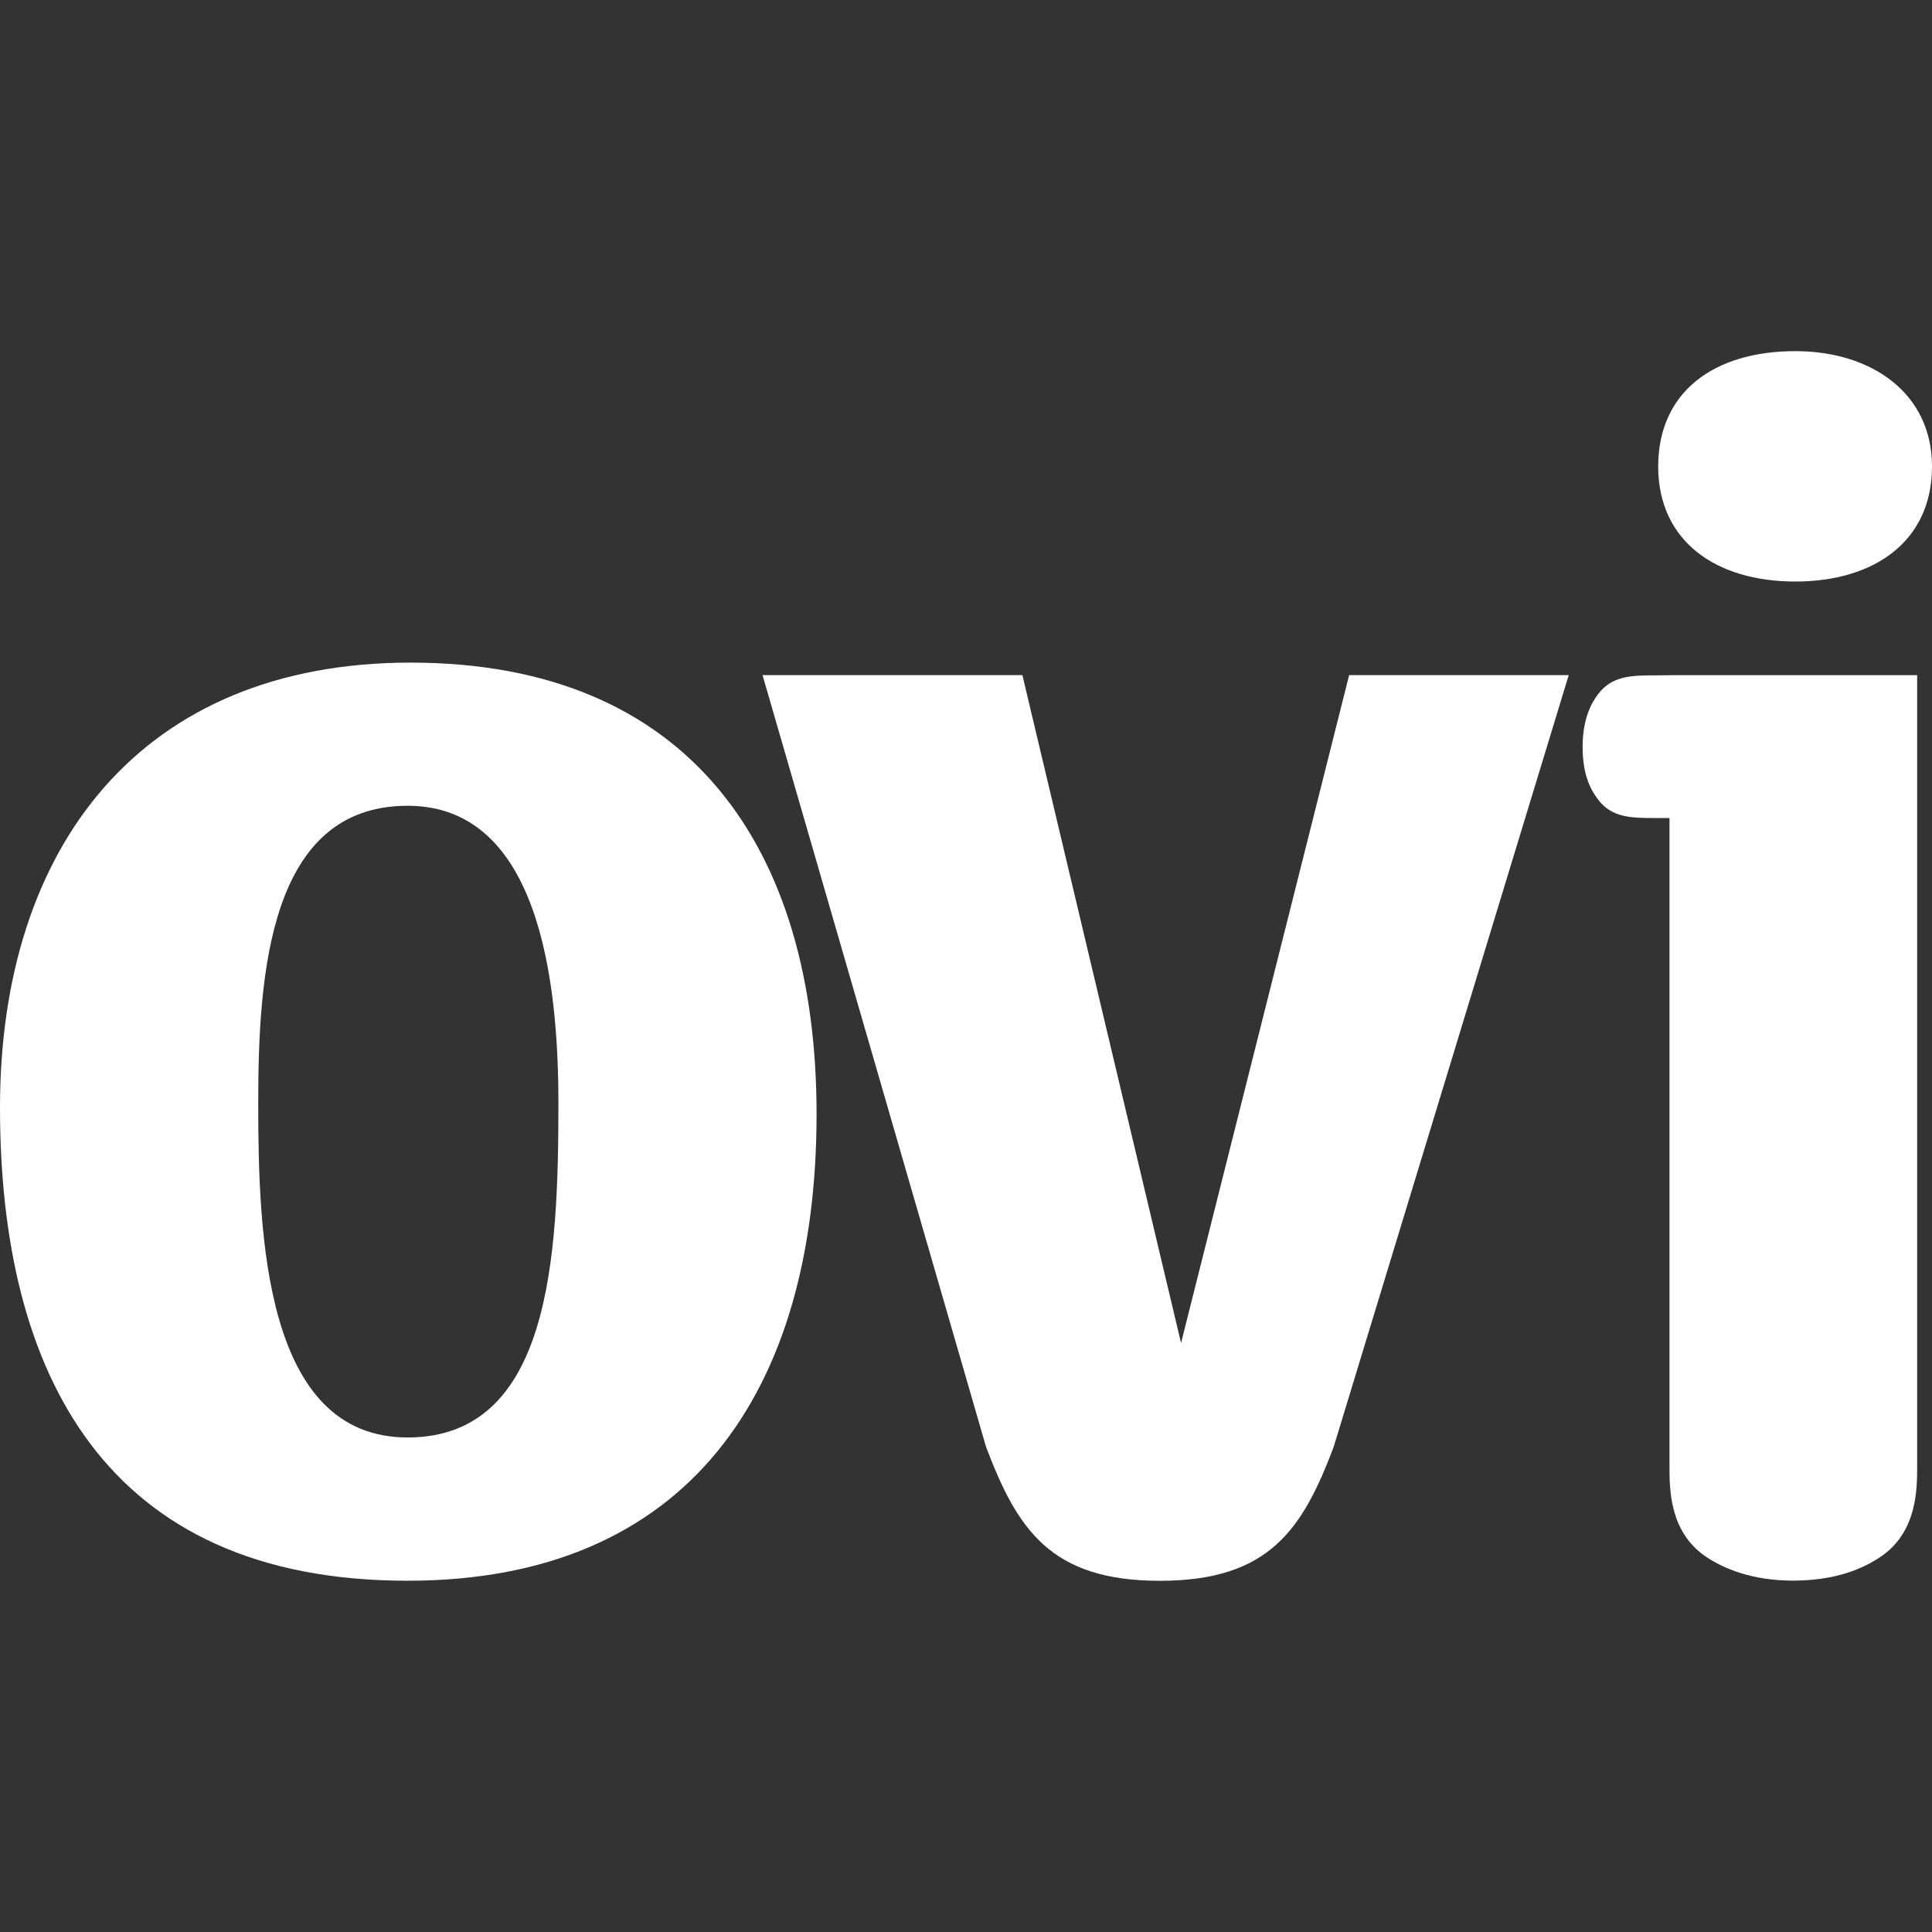 <?xml version="1.0" encoding="iso-8859-1"?>
<!-- Generator: Adobe Illustrator 14.0.0, SVG Export Plug-In . SVG Version: 6.00 Build 43363)  -->
<!DOCTYPE svg PUBLIC "-//W3C//DTD SVG 1.1//EN" "http://www.w3.org/Graphics/SVG/1.1/DTD/svg11.dtd">
<svg version="1.1" id="icon-m-toolbar-content-ovi-music-layer"
	 xmlns="http://www.w3.org/2000/svg" xmlns:xlink="http://www.w3.org/1999/xlink" x="0px" y="0px" width="32px" height="32px"
	 viewBox="0 0 32 32" style="enable-background:new 0 0 32 32;" xml:space="preserve">
<rect x="0" y="0" width="32" height="32" fill="#333333" stroke="none"/>
<g id="icon-m-toolbar-content-ovi-music">
	<rect style="fill:none;" width="32" height="32"/>
	<path style="fill:#FFFFFF;" d="M29.735,5.816c-1.341,0-2.27,0.671-2.27,1.91c0,1.236,0.954,1.906,2.27,1.906
		c1.313,0,2.265-0.67,2.265-1.906C32,6.512,30.998,5.816,29.735,5.816z"/>
	<path style="fill:#FFFFFF;" d="M27.415,11.186c-0.394,0-0.721,0.007-0.95,0.317c-0.107,0.143-0.252,0.403-0.252,0.868
		c0,0.482,0.143,0.721,0.252,0.866c0.229,0.31,0.556,0.312,0.95,0.312c0.136,0,0.237,0,0.237,0v10.739c0,0.376,0,1.07,0.582,1.481
		c0.303,0.21,0.783,0.411,1.463,0.411c0.705,0,1.169-0.197,1.475-0.411c0.582-0.411,0.582-1.106,0.582-1.481V11.183h-4.061
		C27.693,11.183,27.549,11.186,27.415,11.186z"/>
	<path style="fill:#FFFFFF;" d="M19.562,22.244l-2.628-11.062H12.63l3.702,12.783c0.518,1.366,1.068,2.218,2.879,2.218
		c1.81,0,2.363-0.851,2.879-2.218l3.893-12.783h-3.637L19.562,22.244z"/>
	<path style="fill:#FFFFFF;" d="M6.8,10.975c-4.455,0-6.8,3.041-6.8,7.37c0,4.382,1.726,7.837,6.751,7.837
		c4.637,0,6.774-3.119,6.774-7.732C13.524,14.04,11.414,10.975,6.8,10.975z M6.751,23.809c-2.371,0-2.474-3.349-2.474-5.539
		c0-2.141,0.182-4.924,2.474-4.924c2.191,0,2.498,2.938,2.498,4.924C9.249,20.82,9.12,23.809,6.751,23.809z"/>
</g>
</svg>
